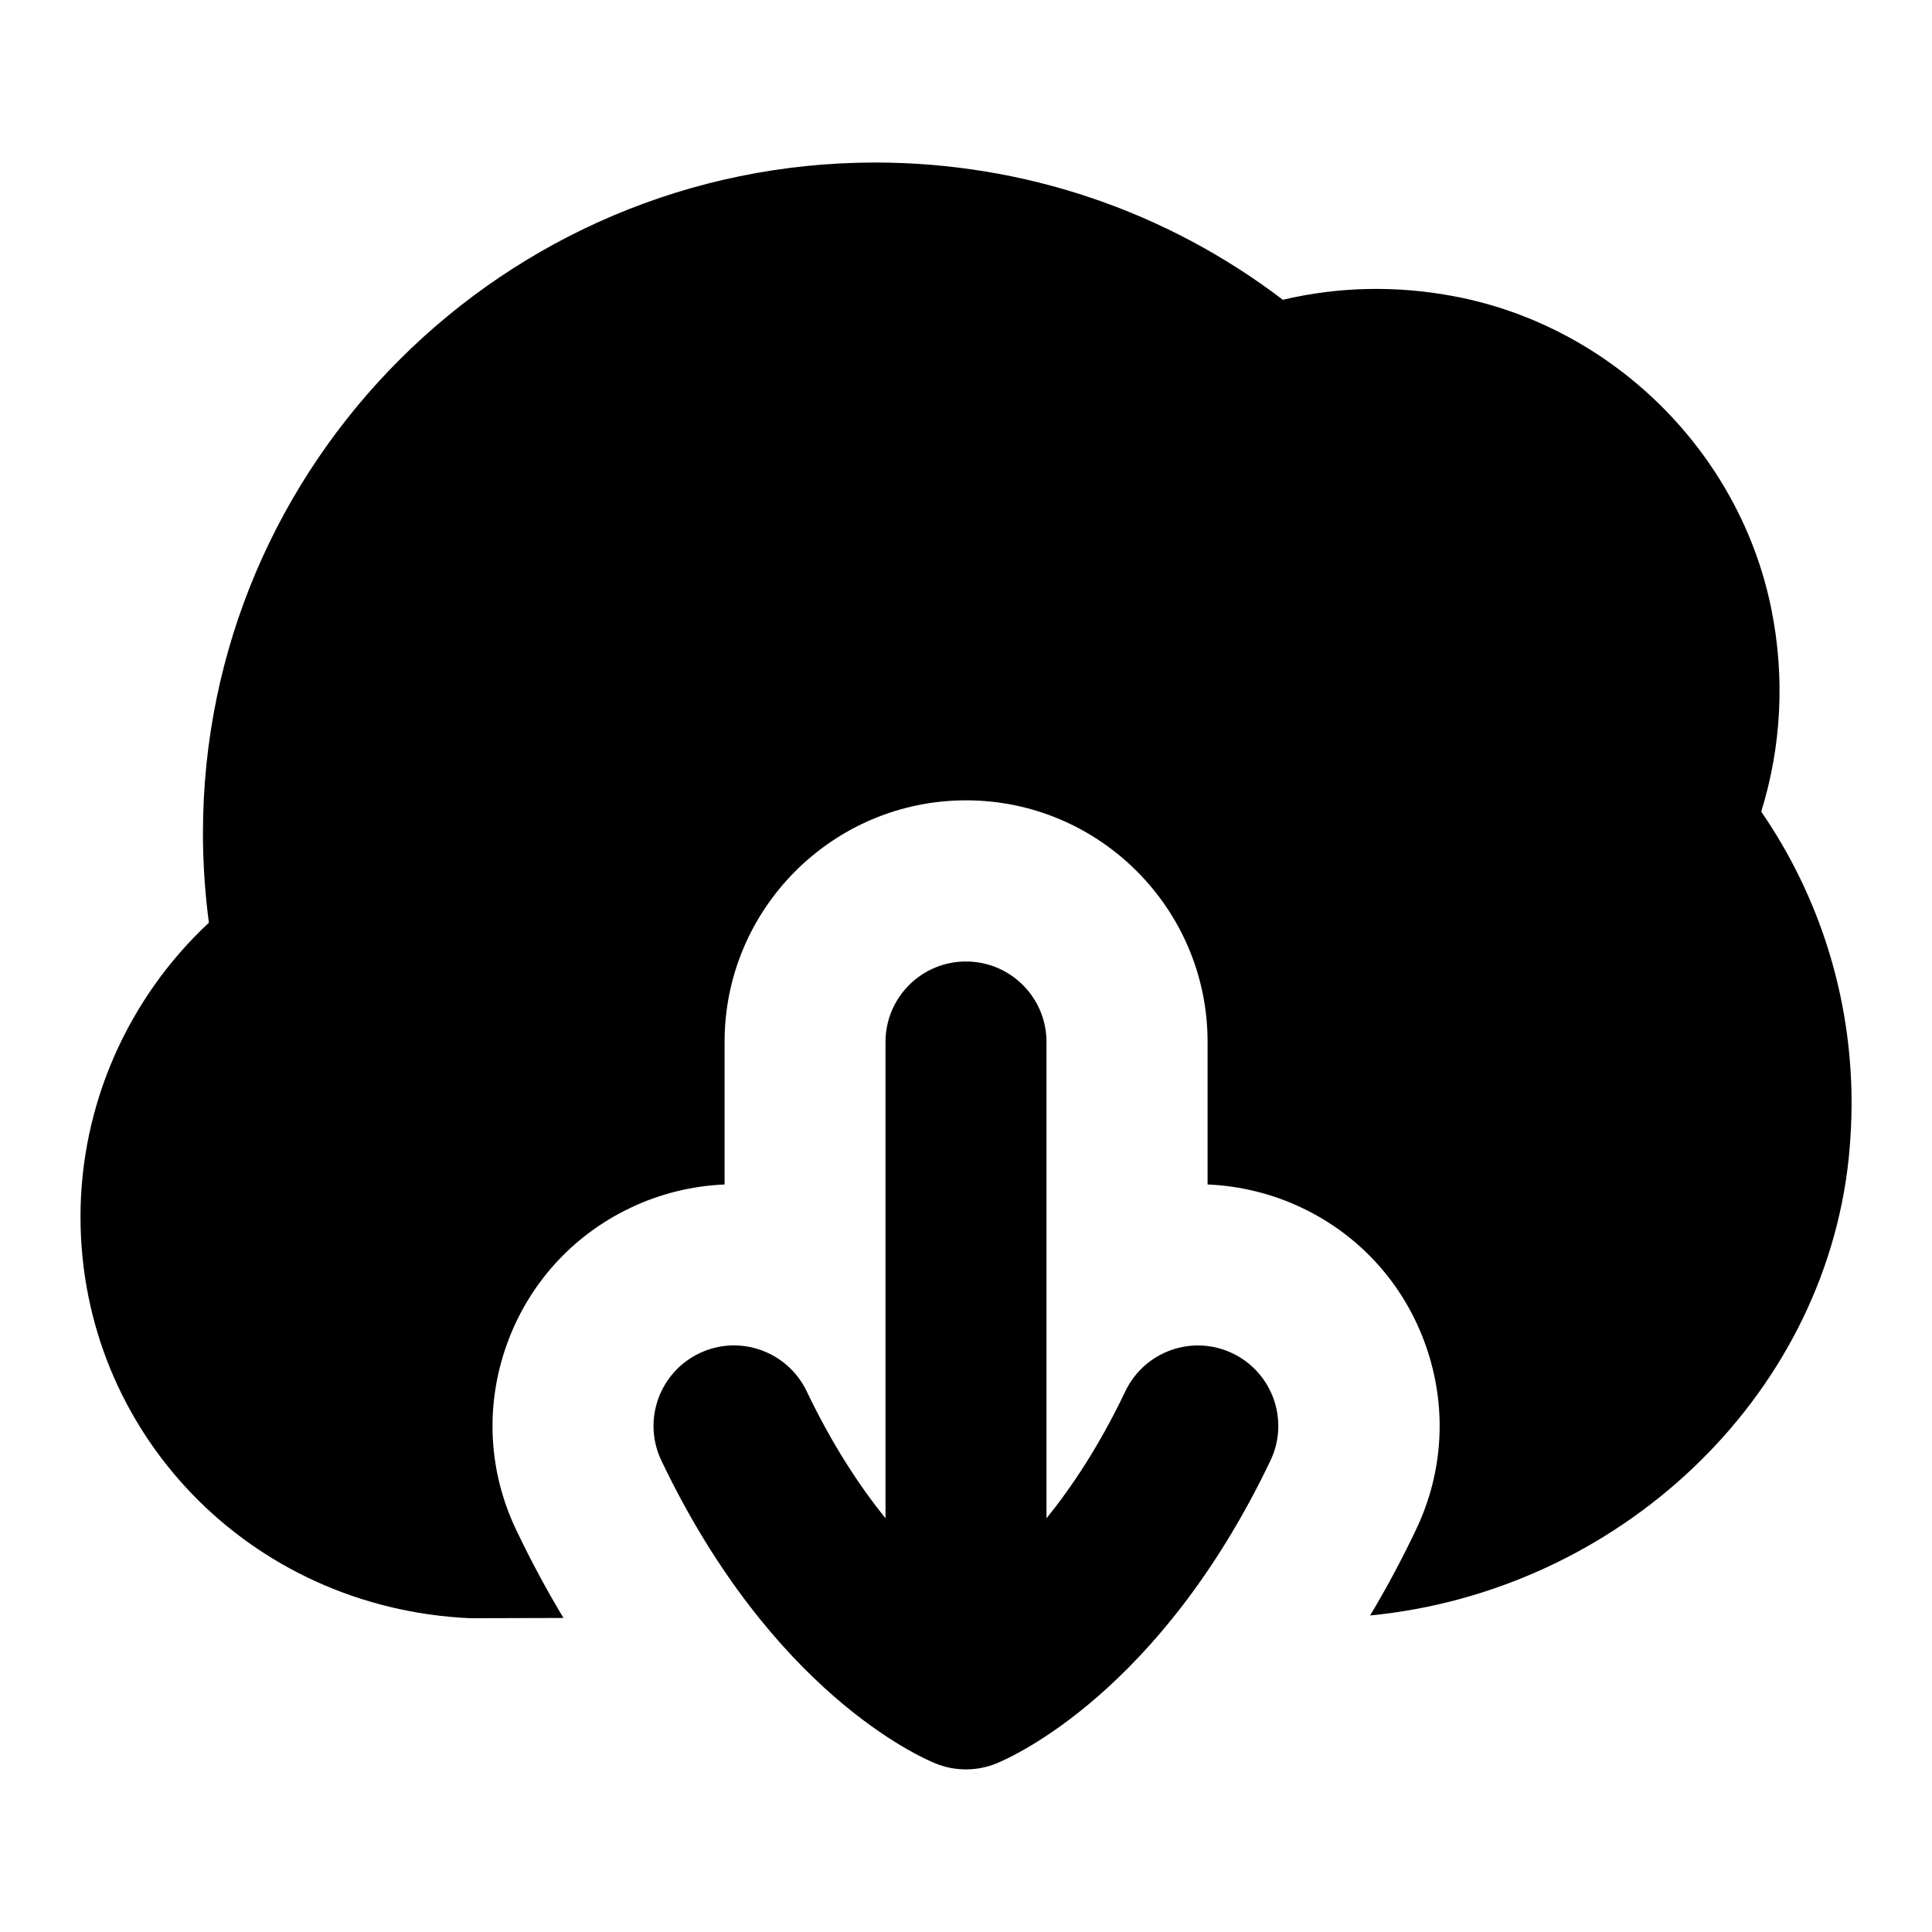 <?xml version="1.0" encoding="UTF-8"?>
<svg xmlns="http://www.w3.org/2000/svg" id="Layer_1" data-name="Layer 1" viewBox="0 0 24 24">
  <path d="M15.312,16.812c-.498-.239-1.095-.027-1.333,.472-.317,.665-.658,1.18-.979,1.577v-5.917c0-.552-.447-1-1-1s-1,.448-1,1v5.916c-.321-.396-.661-.912-.979-1.577-.239-.499-.837-.71-1.333-.472-.498,.238-.71,.834-.472,1.333,1.37,2.87,3.203,3.68,3.407,3.763,.121,.049,.248,.073,.376,.073s.255-.024,.376-.073c.204-.083,2.037-.893,3.407-3.763,.238-.499,.026-1.095-.472-1.333Z"/>
  <path d="M21.878,10.084c.251-.805,.298-1.672,.126-2.52-.393-1.946-1.971-3.506-3.927-3.881-.724-.139-1.447-.123-2.141,.041-1.45-1.105-3.217-1.705-5.063-1.705C6.268,2.019,2.521,5.756,2.521,10.349c0,.373,.025,.745,.074,1.113-1.002,.934-1.595,2.257-1.595,3.653,0,2.671,2.094,4.861,4.837,4.987l1.163-.003c-.202-.335-.399-.698-.587-1.093-.346-.723-.389-1.538-.121-2.294,.268-.755,.813-1.361,1.536-1.706,.36-.174,.766-.275,1.173-.292v-1.772c0-1.654,1.346-3,3-3s3,1.346,3,3v1.772c.406,.017,.811,.117,1.178,.293,.718,.343,1.264,.949,1.531,1.704,.268,.756,.225,1.571-.121,2.294-.182,.382-.373,.736-.569,1.063,3.075-.3,5.628-2.683,5.945-5.674,.023-.229,.036-.46,.036-.692,0-1.306-.394-2.56-1.122-3.619Z"/>
</svg>

